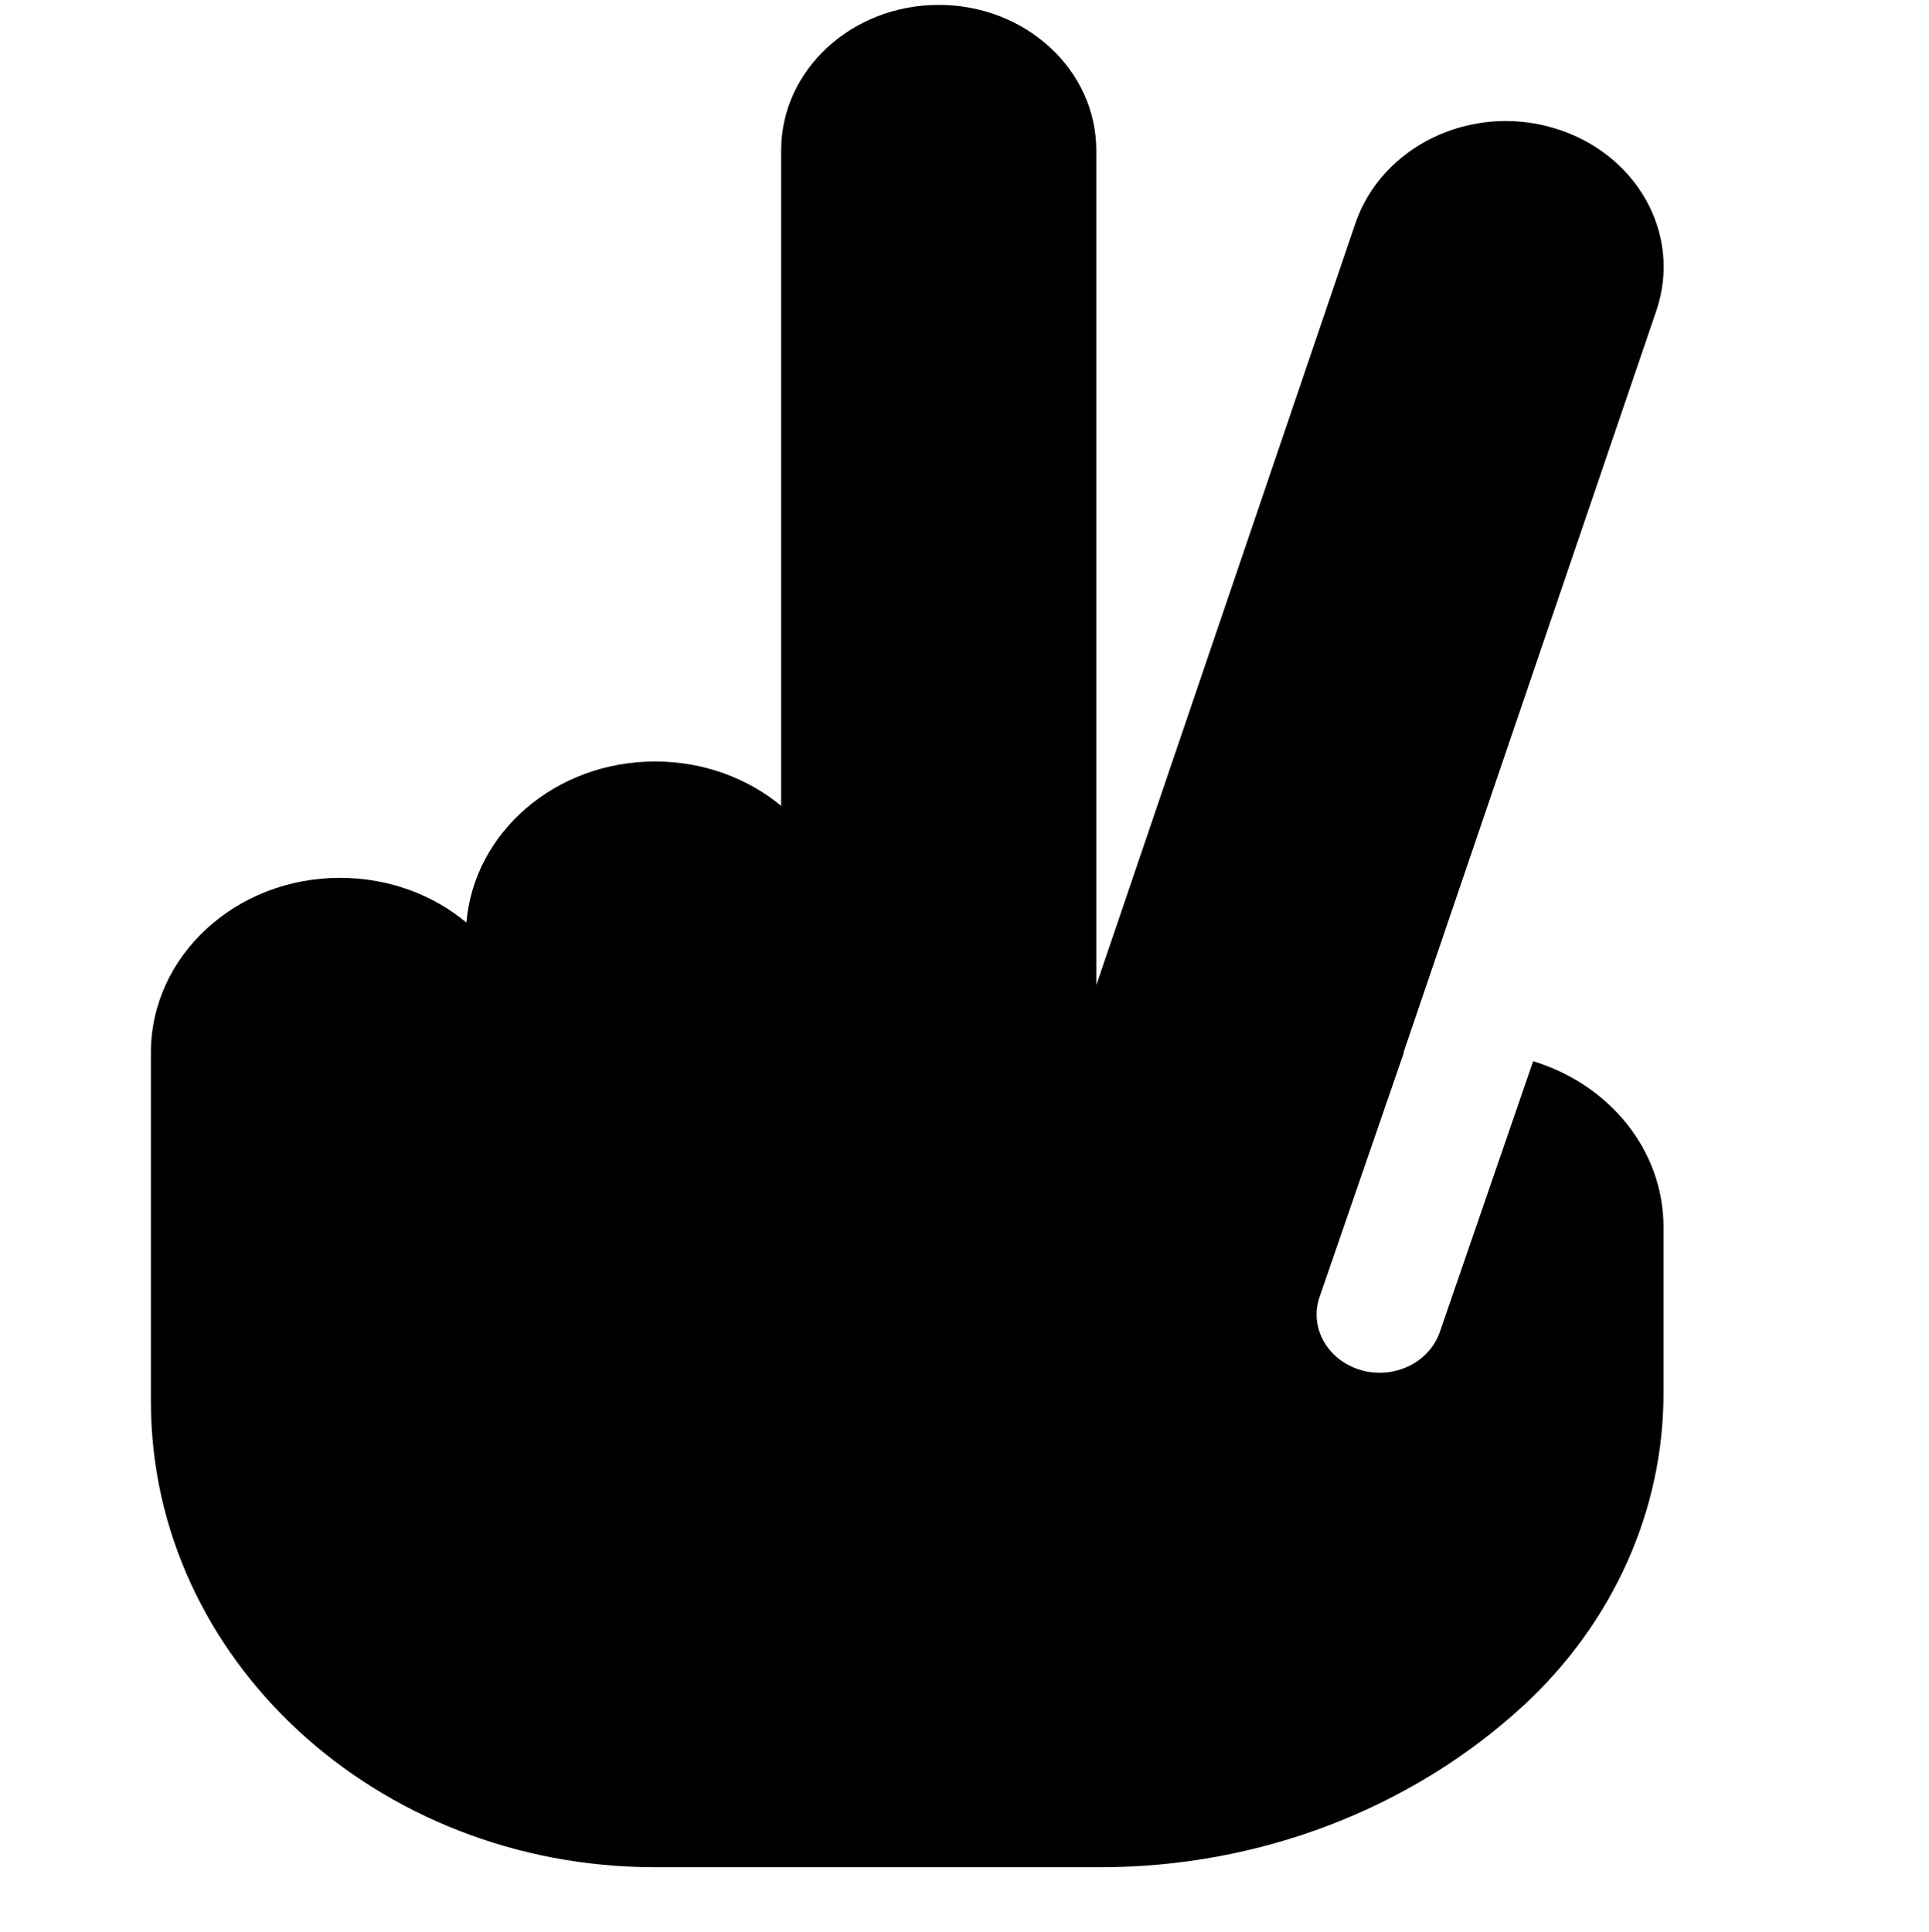<?xml version="1.0" encoding="UTF-8" standalone="no"?>
<svg
   width="595"
   height="596"
   version="1.1"
   id="svg12"
   sodipodi:docname="hand-scissors-solid.svg"
   inkscape:version="1.2.2 (1:1.2.2+202305151914+b0a8486541)"
   xmlns:inkscape="http://www.inkscape.org/namespaces/inkscape"
   xmlns:sodipodi="http://sodipodi.sourceforge.net/DTD/sodipodi-0.dtd"
   xmlns="http://www.w3.org/2000/svg"
   xmlns:svg="http://www.w3.org/2000/svg">
  <defs
     id="defs16" />
  <sodipodi:namedview
     id="namedview14"
     pagecolor="#ffffff"
     bordercolor="#000000"
     borderopacity="0.25"
     inkscape:showpageshadow="2"
     inkscape:pageopacity="0.0"
     inkscape:pagecheckerboard="0"
     inkscape:deskcolor="#d1d1d1"
     showgrid="false"
     inkscape:zoom="0.39597315"
     inkscape:rotation="30"
     inkscape:cx="-130.69544"
     inkscape:cy="546.40851"
     inkscape:window-width="2486"
     inkscape:window-height="1016"
     inkscape:window-x="0"
     inkscape:window-y="0"
     inkscape:window-maximized="1"
     inkscape:current-layer="g6" />
  <g
     style="fill:black;fill-opacity:1;stroke:none;stroke-width:1;stroke-opacity:1;fill-rule:nonzero;"
     id="g10">
    <g
       style="fill:black;fill-opacity:1;stroke:none;stroke-width:1;stroke-opacity:1;fill-rule:nonzero;"
       id="g8">
      <g
         style=""
         id="g6">
        <g
           id="g185"
           transform="matrix(0,1.122,-1.215,0,590.868,1.514)">
          <g
             id="g4">
            <path
               d="m 40,208 c -22.1,0 -40,17.9 -40,40 0,22.1 17.9,40 40,40 h 180.2 c -7.6,8.5 -12.2,19.7 -12.2,32 0,25.3 19.5,46 44.3,47.9 -7.7,8.5 -12.3,19.8 -12.3,32.1 0,26.5 21.5,48 48,48 h 32 64 c 70.7,0 128,-57.3 128,-128 V 206.9 C 512,166.7 496,128.1 467.6,99.6 444.8,76.8 413.9,64 381.7,64 H 336 c -21.3,0 -39.3,13.9 -45.6,33.1 l 74.5,23.7 c 8.4,2.7 13.1,11.7 10.4,20.1 -2.7,8.4 -11.7,13.1 -20.1,10.4 L 288,129.9 V 130 L 84,65.8 C 62.9,59.2 40.5,70.9 33.8,92 27.1,113.1 38.9,135.5 60,142.2 L 269.5,208 Z"
               id="path2" />
          </g>
        </g>
      </g>
    </g>
  </g>
</svg>

